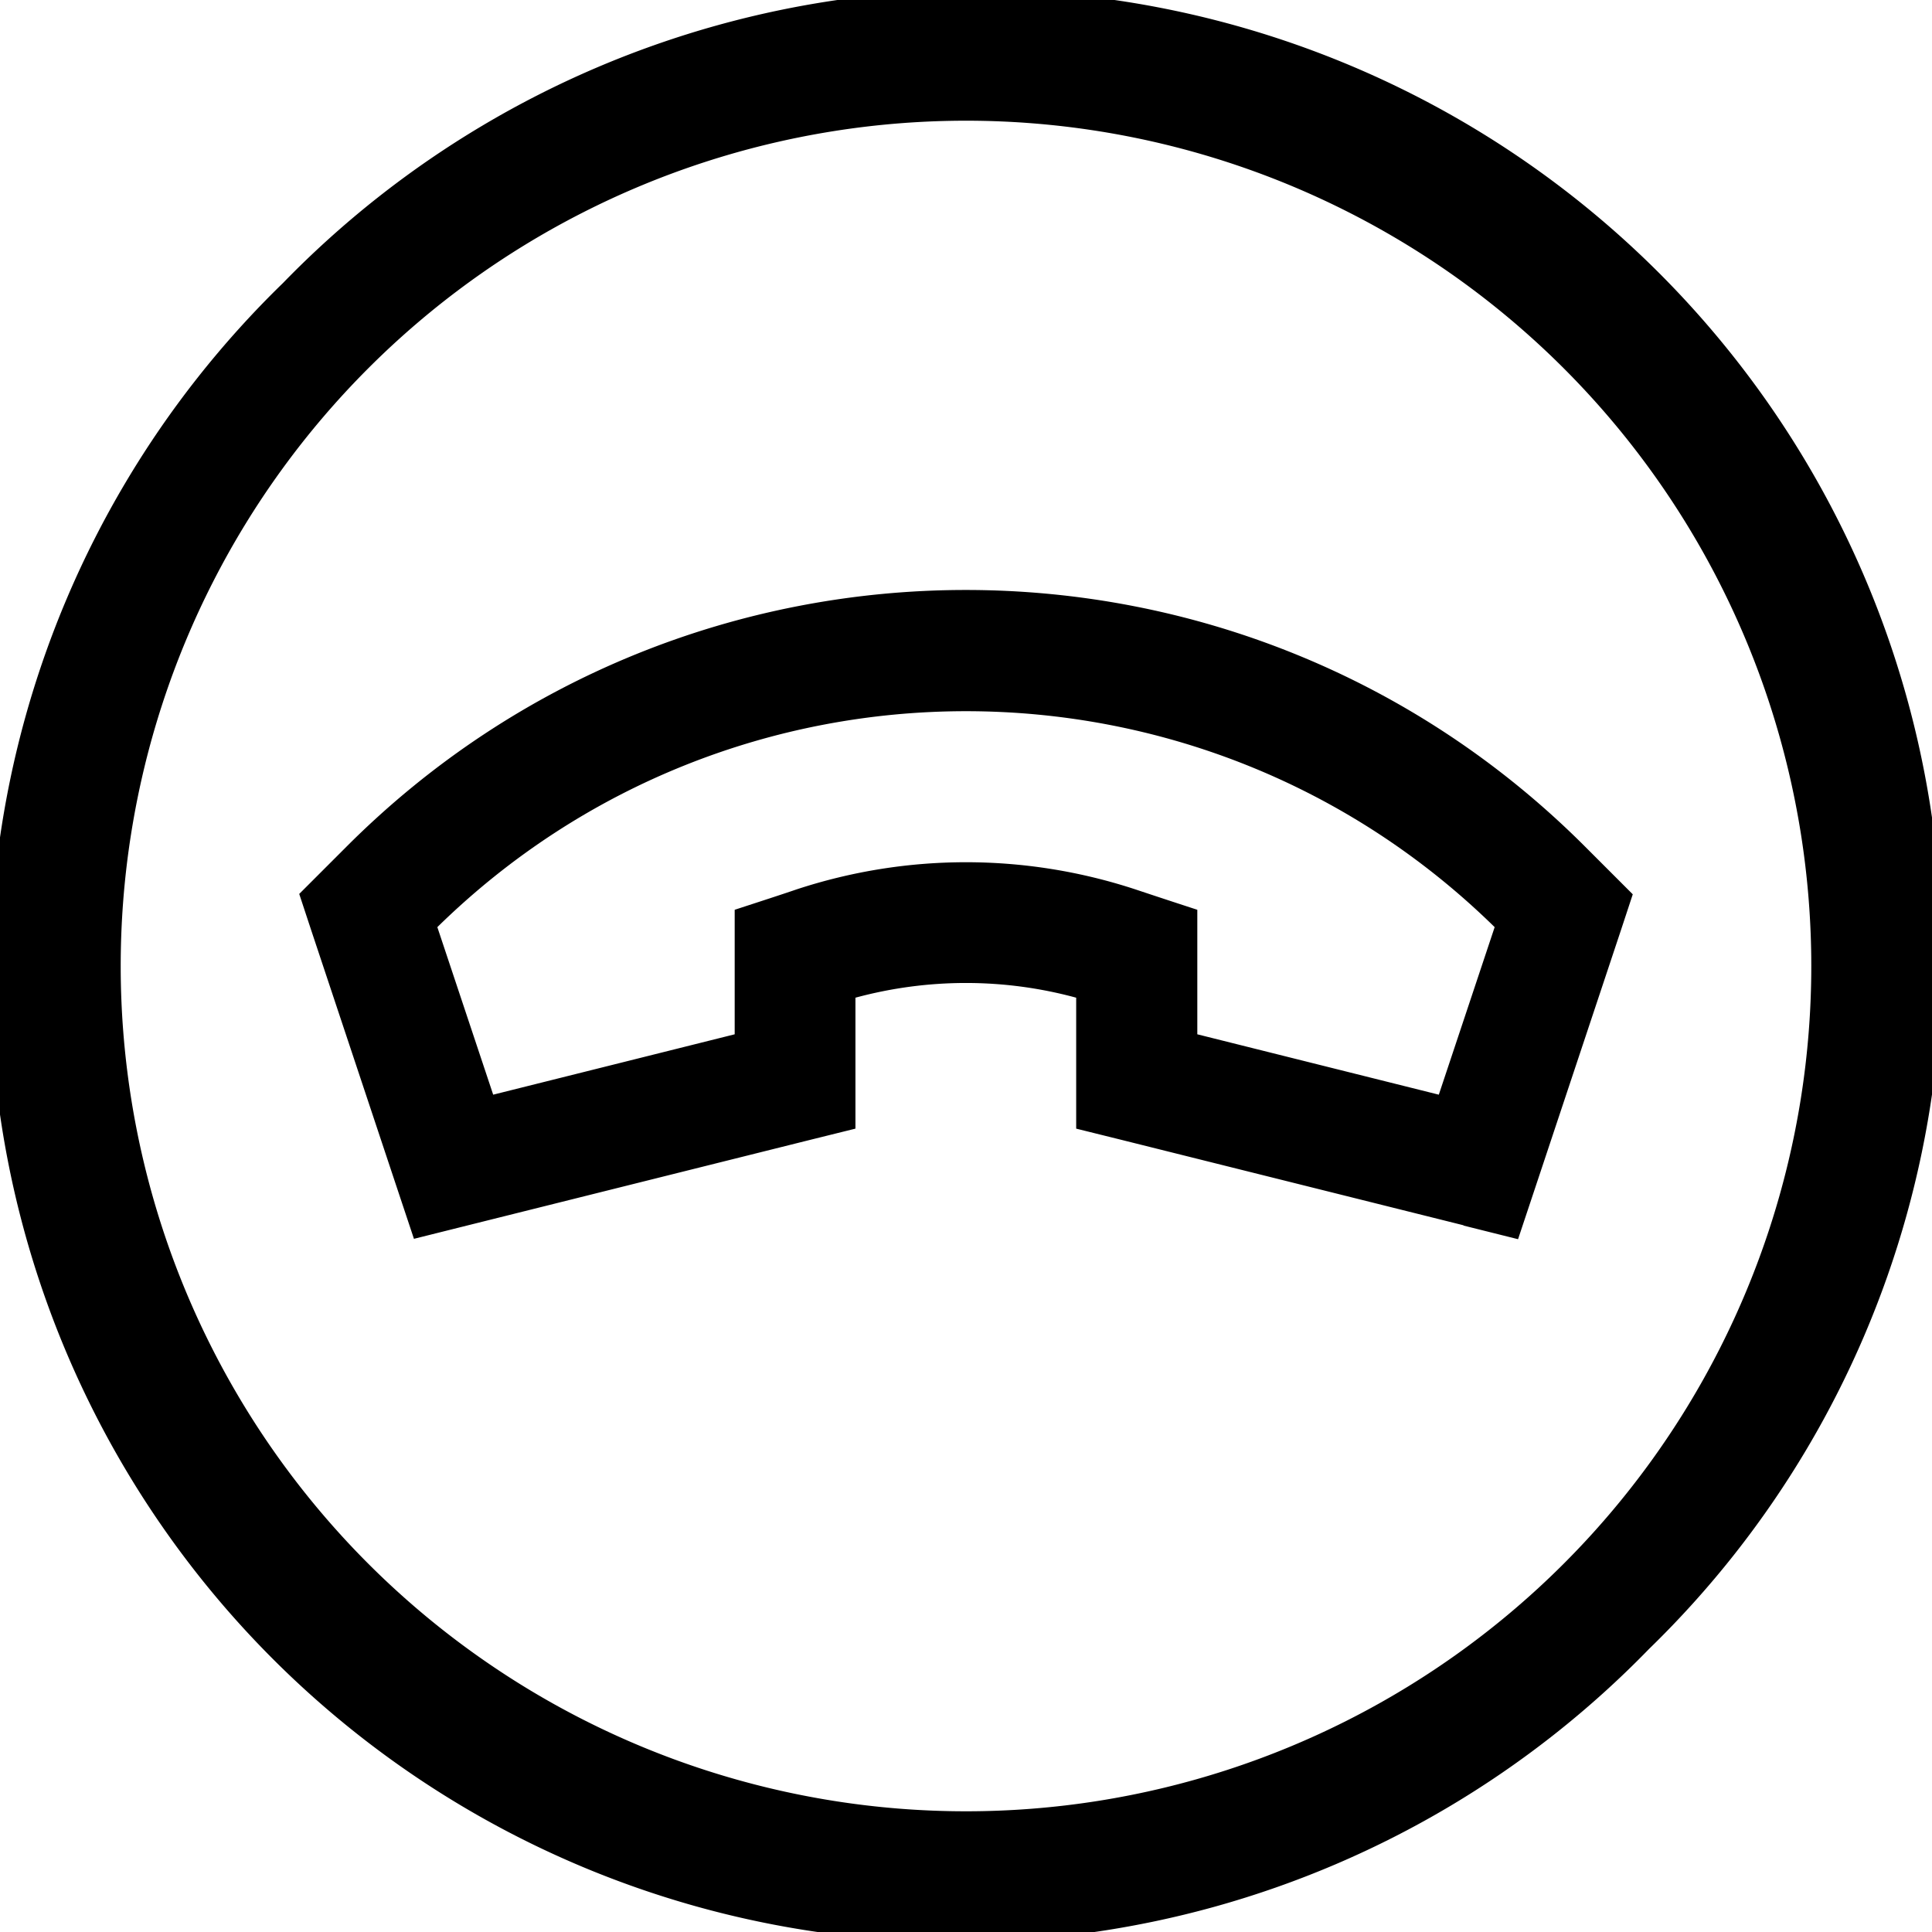 <svg xmlns="http://www.w3.org/2000/svg" viewBox="0 0 512 512"><!--! Font Awesome Pro 7.0.1 by @fontawesome - https://fontawesome.com License - https://fontawesome.com/license (Commercial License) Copyright 2025 Fonticons, Inc. --><path fill="currentColor" d="M414.4 414.4A224 224 0 1 1 97.6 97.6 224 224 0 1 1 414.4 414.4zM75 75A256 256 0 1 0 437 437 256 256 0 1 0 75 75zM387.9 324.8l14.4 3.6 4.7-14.1 22.6-67.9 3.1-9.4c-4.9-4.9-9.1-9.1-12.7-12.7-90.6-90.6-237.5-90.6-328.1 0-3.5 3.5-7.8 7.8-12.6 12.6l3.1 9.4 22.6 67.9 4.7 14.1 14.4-3.6 90.5-22.6 12.1-3c0-6.7 0-18.3 0-34.7 19.2-5.2 39.4-5.2 58.5 0 0 16.4 0 27.9 0 34.7l12.1 3 90.5 22.6zm-272-79.1c77.8-76.3 202.4-76.3 280.2 0l-14.8 44.4-64-16c0-15.9 0-26.9 0-33-8.3-2.7-13.7-4.5-16.4-5.4-29.2-9.6-60.6-9.6-89.8 0-2.6 .9-8.1 2.7-16.4 5.4 0 6.1 0 17.1 0 33l-64 16-14.8-44.4z"/></svg>
